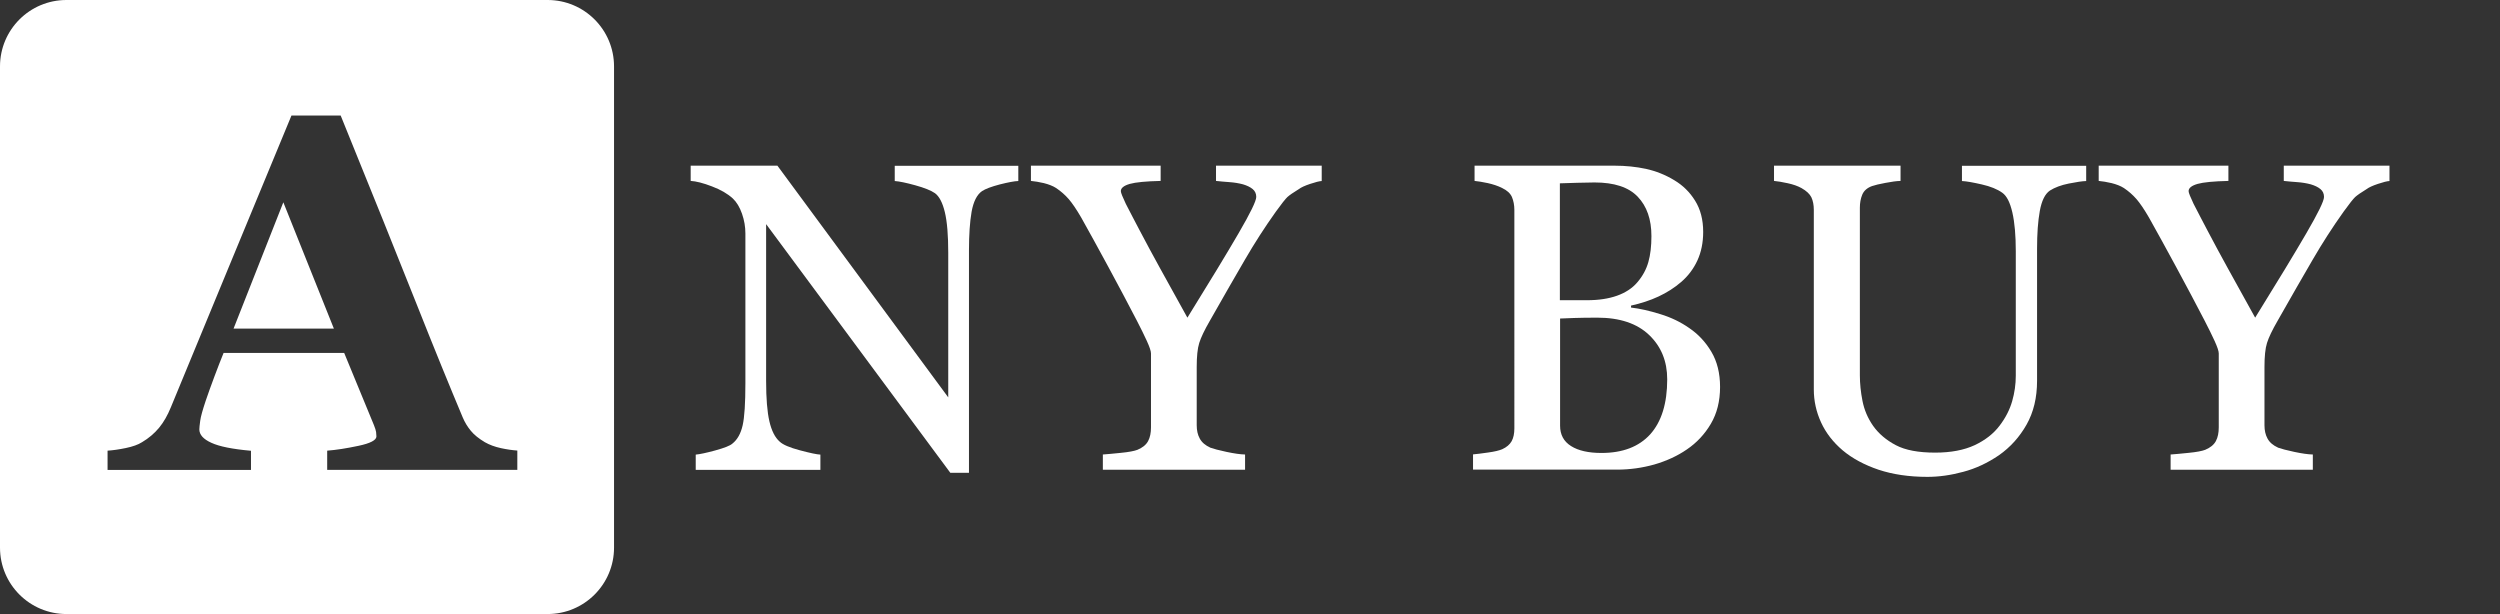 <?xml version="1.0" encoding="utf-8"?>
<!-- Generator: Adobe Illustrator 22.0.1, SVG Export Plug-In . SVG Version: 6.00 Build 0)  -->
<svg version="1.1" id="asdf" xmlns="http://www.w3.org/2000/svg" xmlns:xlink="http://www.w3.org/1999/xlink" x="0px" y="0px"
	 viewBox="0 0 2280 560" style="enable-background:new 0 0 2280 560;" xml:space="preserve">
<rect x="0" y="0" width="2280" height="560" fill="#333333" stroke="none"/>
<style type="text/css">
	.st0{fill:#FFFFFF;}
	.st1{fill:#FF5500;}
</style>
<g>
	<path class="st0" d="M928.6,165.1c-3.6,0.1-9.2,1.2-16.8,3.1c-7.6,2-13,4-16.2,6.1c-4.7,3.3-7.8,9.5-9.5,18.8
		c-1.6,9.2-2.4,21-2.4,35.2v202.9h-17l-168-226.8v143c0,16,1,28.3,3,36.9c2,8.6,5.1,14.7,9.3,18.4c3,2.9,9.2,5.5,18.6,8
		c9.4,2.5,15.6,3.8,18.6,3.9v13.9H634.5v-13.9c3.5-0.3,9.4-1.5,17.8-3.8c8.3-2.3,13.5-4.3,15.6-6.2c4.6-3.6,7.7-9.2,9.4-16.7
		c1.7-7.5,2.5-20.3,2.5-38.4V212.9c0-6-1-12-3.1-18c-2.1-6-4.9-10.6-8.4-13.9c-4.7-4.3-11-8-19-11c-8-3.1-14.5-4.7-19.4-5v-13.9H709
		l155.8,211.3V230.7c0-16.1-1-28.5-3.1-37.2c-2.1-8.7-5.1-14.4-9-17.3c-3.6-2.5-9.6-4.9-17.9-7.2c-8.3-2.3-14.6-3.6-18.8-3.9v-13.9
		h112.7V165.1z"/>
	<path class="st0" d="M1205.4,165.1c-2.2,0.1-5.7,1-10.5,2.6c-4.8,1.6-8.3,3.2-10.4,4.8c-5.1,3.1-8.5,5.5-10.4,7.2
		c-1.8,1.7-5.3,6.1-10.5,13.3c-10.2,14.3-19.5,28.8-28.1,43.6c-8.6,14.7-19.3,33.4-32.2,56.1c-4.8,8.3-8,15-9.6,20.1
		s-2.3,12.4-2.3,22.1v52.9c0,4.7,0.9,8.8,2.8,12.2c1.9,3.5,5.1,6.2,9.7,8.3c2.7,1,7.6,2.3,14.6,3.8c7,1.5,12.7,2.3,17,2.4v13.9
		h-129.7v-13.9c3.6-0.3,9.1-0.7,16.4-1.5c7.3-0.7,12.4-1.7,15.2-2.8c4.7-2,7.9-4.6,9.7-8c1.8-3.4,2.6-7.5,2.6-12.5v-67.4
		c0-2.1-1.3-5.9-3.8-11.4c-2.5-5.5-5.6-11.7-9.1-18.5c-7.8-15.1-16.5-31.4-26-49c-9.5-17.6-17.8-32.6-24.8-45.1
		c-4.3-7.4-8.1-13-11.4-16.8c-3.3-3.8-7.1-7.1-11.4-10c-3.1-2-6.9-3.4-11.2-4.5c-4.4-1-8.3-1.7-11.8-2v-13.9h118.3v13.9
		c-13.3,0.3-22.7,1.2-28.1,2.7c-5.5,1.6-8.2,3.8-8.2,6.6c0,0.8,0.4,2.1,1.2,4.1s1.9,4.4,3.3,7.4c1.7,3.4,3.7,7.3,6,11.6
		c2.3,4.4,4.5,8.6,6.6,12.6c6.1,11.6,12.3,23.1,18.7,34.7c6.4,11.5,14.7,26.5,24.9,45c20.4-32.9,36-58.6,46.7-77
		c10.7-18.4,16.1-29.4,16.1-33.1c0-3-1.1-5.4-3.3-7.2c-2.2-1.8-5.1-3.2-8.8-4.3c-3.8-1-7.9-1.7-12.3-2c-4.4-0.3-8.5-0.7-12.3-1.1
		v-13.9h96.4V165.1z"/>
	<path class="st0" d="M1540.6,299.2c8.1,5.5,14.8,12.6,20.1,21.5c5.3,8.9,8,19.6,8,32.2c0,12.9-2.8,24.1-8.4,33.6
		c-5.6,9.5-12.9,17.3-21.9,23.4c-8.7,6-18.6,10.5-29.6,13.7c-11,3.1-22.4,4.7-34.1,4.7h-131.3v-13.9c3.1-0.3,7.7-0.8,13.7-1.7
		c6-0.8,10.3-1.9,12.9-3c4-1.8,6.9-4.3,8.6-7.3c1.7-3.1,2.5-7,2.5-11.8V191.4c0-4.4-0.8-8.3-2.2-11.7c-1.5-3.4-4.5-6.1-8.9-8.2
		c-3.9-2-8.3-3.4-13.1-4.5c-4.8-1-8.9-1.7-12.1-2v-13.9h127.9c9.9,0,19.4,1,28.4,2.9c9,2,17.7,5.4,25.9,10.4
		c7.7,4.6,14,10.7,18.9,18.6c4.9,7.8,7.4,17.3,7.4,28.5c0,9.8-1.8,18.5-5.3,26.1s-8.5,14.2-14.8,19.6c-6,5.2-12.9,9.6-20.6,13.2
		c-7.7,3.6-16.1,6.3-25.1,8.3v1.8c7.9,0.9,16.8,2.9,26.7,6C1524.1,289.5,1532.9,293.8,1540.6,299.2z M1493.3,257.4
		c4.8-5.6,8.1-11.7,10-18.4c1.9-6.7,2.8-14.5,2.8-23.7c0-15.3-4.2-27.2-12.5-35.9c-8.3-8.7-21.4-13-39.4-13c-4.2,0-9.4,0.1-15.7,0.3
		c-6.3,0.2-11.6,0.4-15.9,0.5v106.6h24.7c10.7,0,19.8-1.4,27.4-4.1S1488.7,262.9,1493.3,257.4z M1520.5,345.9
		c0-16.4-5.5-29.9-16.5-40.4c-11-10.5-26.7-15.8-47.2-15.8c-8.3,0-15.4,0.1-21.1,0.3c-5.7,0.2-10,0.4-12.9,0.5v97.7
		c0,8.2,3.3,14.4,10,18.6c6.6,4.2,15.9,6.3,27.7,6.3c19.4,0,34.2-5.7,44.5-17C1515.3,384.6,1520.5,367.9,1520.5,345.9z"/>
	<path class="st0" d="M1902.7,165.1c-3.6,0.1-9,0.9-16,2.3c-7,1.4-12.8,3.6-17.2,6.4c-4.4,3-7.5,9.2-9.2,18.6
		c-1.7,9.4-2.5,20.8-2.5,34.4v120.5c0,15.4-3.2,28.7-9.6,40c-6.4,11.3-14.8,20.6-25.2,27.9c-10.3,7-21.1,12.1-32.5,15.1
		c-11.4,3.1-22.3,4.6-32.7,4.6c-16.7,0-31.5-2.2-44.5-6.5c-13-4.4-24-10.3-32.8-17.7c-8.7-7.4-15.3-15.9-19.7-25.5
		c-4.4-9.6-6.6-19.6-6.6-30V191.4c0-4.6-0.8-8.4-2.2-11.4c-1.5-3.1-4.5-5.9-9.1-8.5c-3.3-1.8-7.4-3.3-12.5-4.4
		c-5.1-1.1-9.2-1.8-12.5-2.1v-13.9h115.4v13.9c-3.6,0.1-8.2,0.7-13.8,1.8c-5.5,1-9.6,2-12.2,2.9c-4.4,1.6-7.4,4.2-8.9,7.8
		c-1.5,3.6-2.2,7.6-2.2,11.9v153c0,7.4,0.8,15.2,2.4,23.3c1.6,8.1,4.8,15.7,9.7,22.7c5.1,7.2,12,13,20.7,17.6
		c8.7,4.6,20.7,6.8,35.9,6.8c14.3,0,26.3-2.3,36-6.8c9.7-4.6,17.3-10.5,22.9-18c5.3-7,9.1-14.4,11.3-22.1c2.2-7.7,3.3-15.4,3.3-23.2
		V229.3c0-14.4-1-26.2-3.1-35.4c-2.1-9.2-5.1-15.2-9.2-18.1c-4.6-3.3-10.8-5.8-18.7-7.6c-7.9-1.8-13.9-2.9-18.1-3.1v-13.9h113.3
		V165.1z"/>
	<path class="st0" d="M2179.2,165.1c-2.2,0.1-5.7,1-10.5,2.6c-4.8,1.6-8.3,3.2-10.4,4.8c-5.1,3.1-8.5,5.5-10.4,7.2
		c-1.8,1.7-5.3,6.1-10.5,13.3c-10.2,14.3-19.5,28.8-28.1,43.6c-8.6,14.7-19.3,33.4-32.2,56.1c-4.8,8.3-8,15-9.6,20.1
		s-2.3,12.4-2.3,22.1v52.9c0,4.7,0.9,8.8,2.8,12.2c1.9,3.5,5.1,6.2,9.7,8.3c2.7,1,7.6,2.3,14.6,3.8c7,1.5,12.7,2.3,17,2.4v13.9
		h-129.7v-13.9c3.6-0.3,9.1-0.7,16.4-1.5c7.3-0.7,12.4-1.7,15.2-2.8c4.7-2,7.9-4.6,9.7-8c1.8-3.4,2.6-7.5,2.6-12.5v-67.4
		c0-2.1-1.3-5.9-3.8-11.4c-2.5-5.5-5.6-11.7-9.1-18.5c-7.8-15.1-16.5-31.4-26-49c-9.5-17.6-17.8-32.6-24.8-45.1
		c-4.3-7.4-8.1-13-11.4-16.8c-3.3-3.8-7.1-7.1-11.4-10c-3.1-2-6.9-3.4-11.2-4.5c-4.4-1-8.3-1.7-11.8-2v-13.9h118.3v13.9
		c-13.3,0.3-22.7,1.2-28.1,2.7c-5.5,1.6-8.2,3.8-8.2,6.6c0,0.8,0.4,2.1,1.2,4.1s1.9,4.4,3.3,7.4c1.7,3.4,3.7,7.3,6,11.6
		c2.3,4.4,4.5,8.6,6.6,12.6c6.1,11.6,12.3,23.1,18.7,34.7c6.4,11.5,14.7,26.5,24.9,45c20.4-32.9,36-58.6,46.7-77
		c10.7-18.4,16.1-29.4,16.1-33.1c0-3-1.1-5.4-3.3-7.2c-2.2-1.8-5.1-3.2-8.8-4.3c-3.8-1-7.9-1.7-12.3-2c-4.4-0.3-8.5-0.7-12.3-1.1
		v-13.9h96.4V165.1z"/>
</g>
<g>
	<polygon class="st0" points="213,299.7 304.5,299.7 258.4,184.5 	"/>
	<path class="st0" d="M499.4,0H60.6C27.1,0,0,27.1,0,60.6v438.8C0,532.9,27.1,560,60.6,560h438.8c33.5,0,60.6-27.1,60.6-60.6V60.6
		C560,27.1,532.9,0,499.4,0z M471.9,428.5H298.4V411c8.1-0.6,17.6-2.1,28.5-4.4c10.9-2.3,16.4-5.2,16.4-8.6c0-1.2-0.1-2.5-0.3-4
		c-0.2-1.5-0.9-3.5-1.9-6.1l-27.2-66h-110c-2.5,6.1-5.3,13.3-8.4,21.6c-3.1,8.2-5.7,15.6-7.9,22c-2.8,8.4-4.5,14.4-5,18.2
		c-0.5,3.7-0.8,6.4-0.8,7.9c0,4.8,3.6,8.9,10.9,12.2c7.3,3.4,19.3,5.8,36.2,7.3v17.5H98.1V411c4.9-0.3,10.5-1.1,16.7-2.4
		c6.2-1.3,11.1-3,14.7-5.3c6.1-3.6,11.3-8,15.6-13.2c4.3-5.2,7.8-11.5,10.7-18.6c17.4-42.1,34.8-84.2,52.2-126.4
		c17.4-42.2,36.7-88.8,57.8-139.7h44.9c29.3,72.1,52.3,129.2,68.9,171.1c16.6,41.9,30.8,76.6,42.4,104.2c1.9,4.5,4.4,8.6,7.4,12.2
		c3,3.7,7.3,7.1,12.8,10.4c4.2,2.4,9.1,4.2,14.6,5.4c5.5,1.2,10.6,1.9,15,2.2V428.5z"/>
</g>
</svg>
